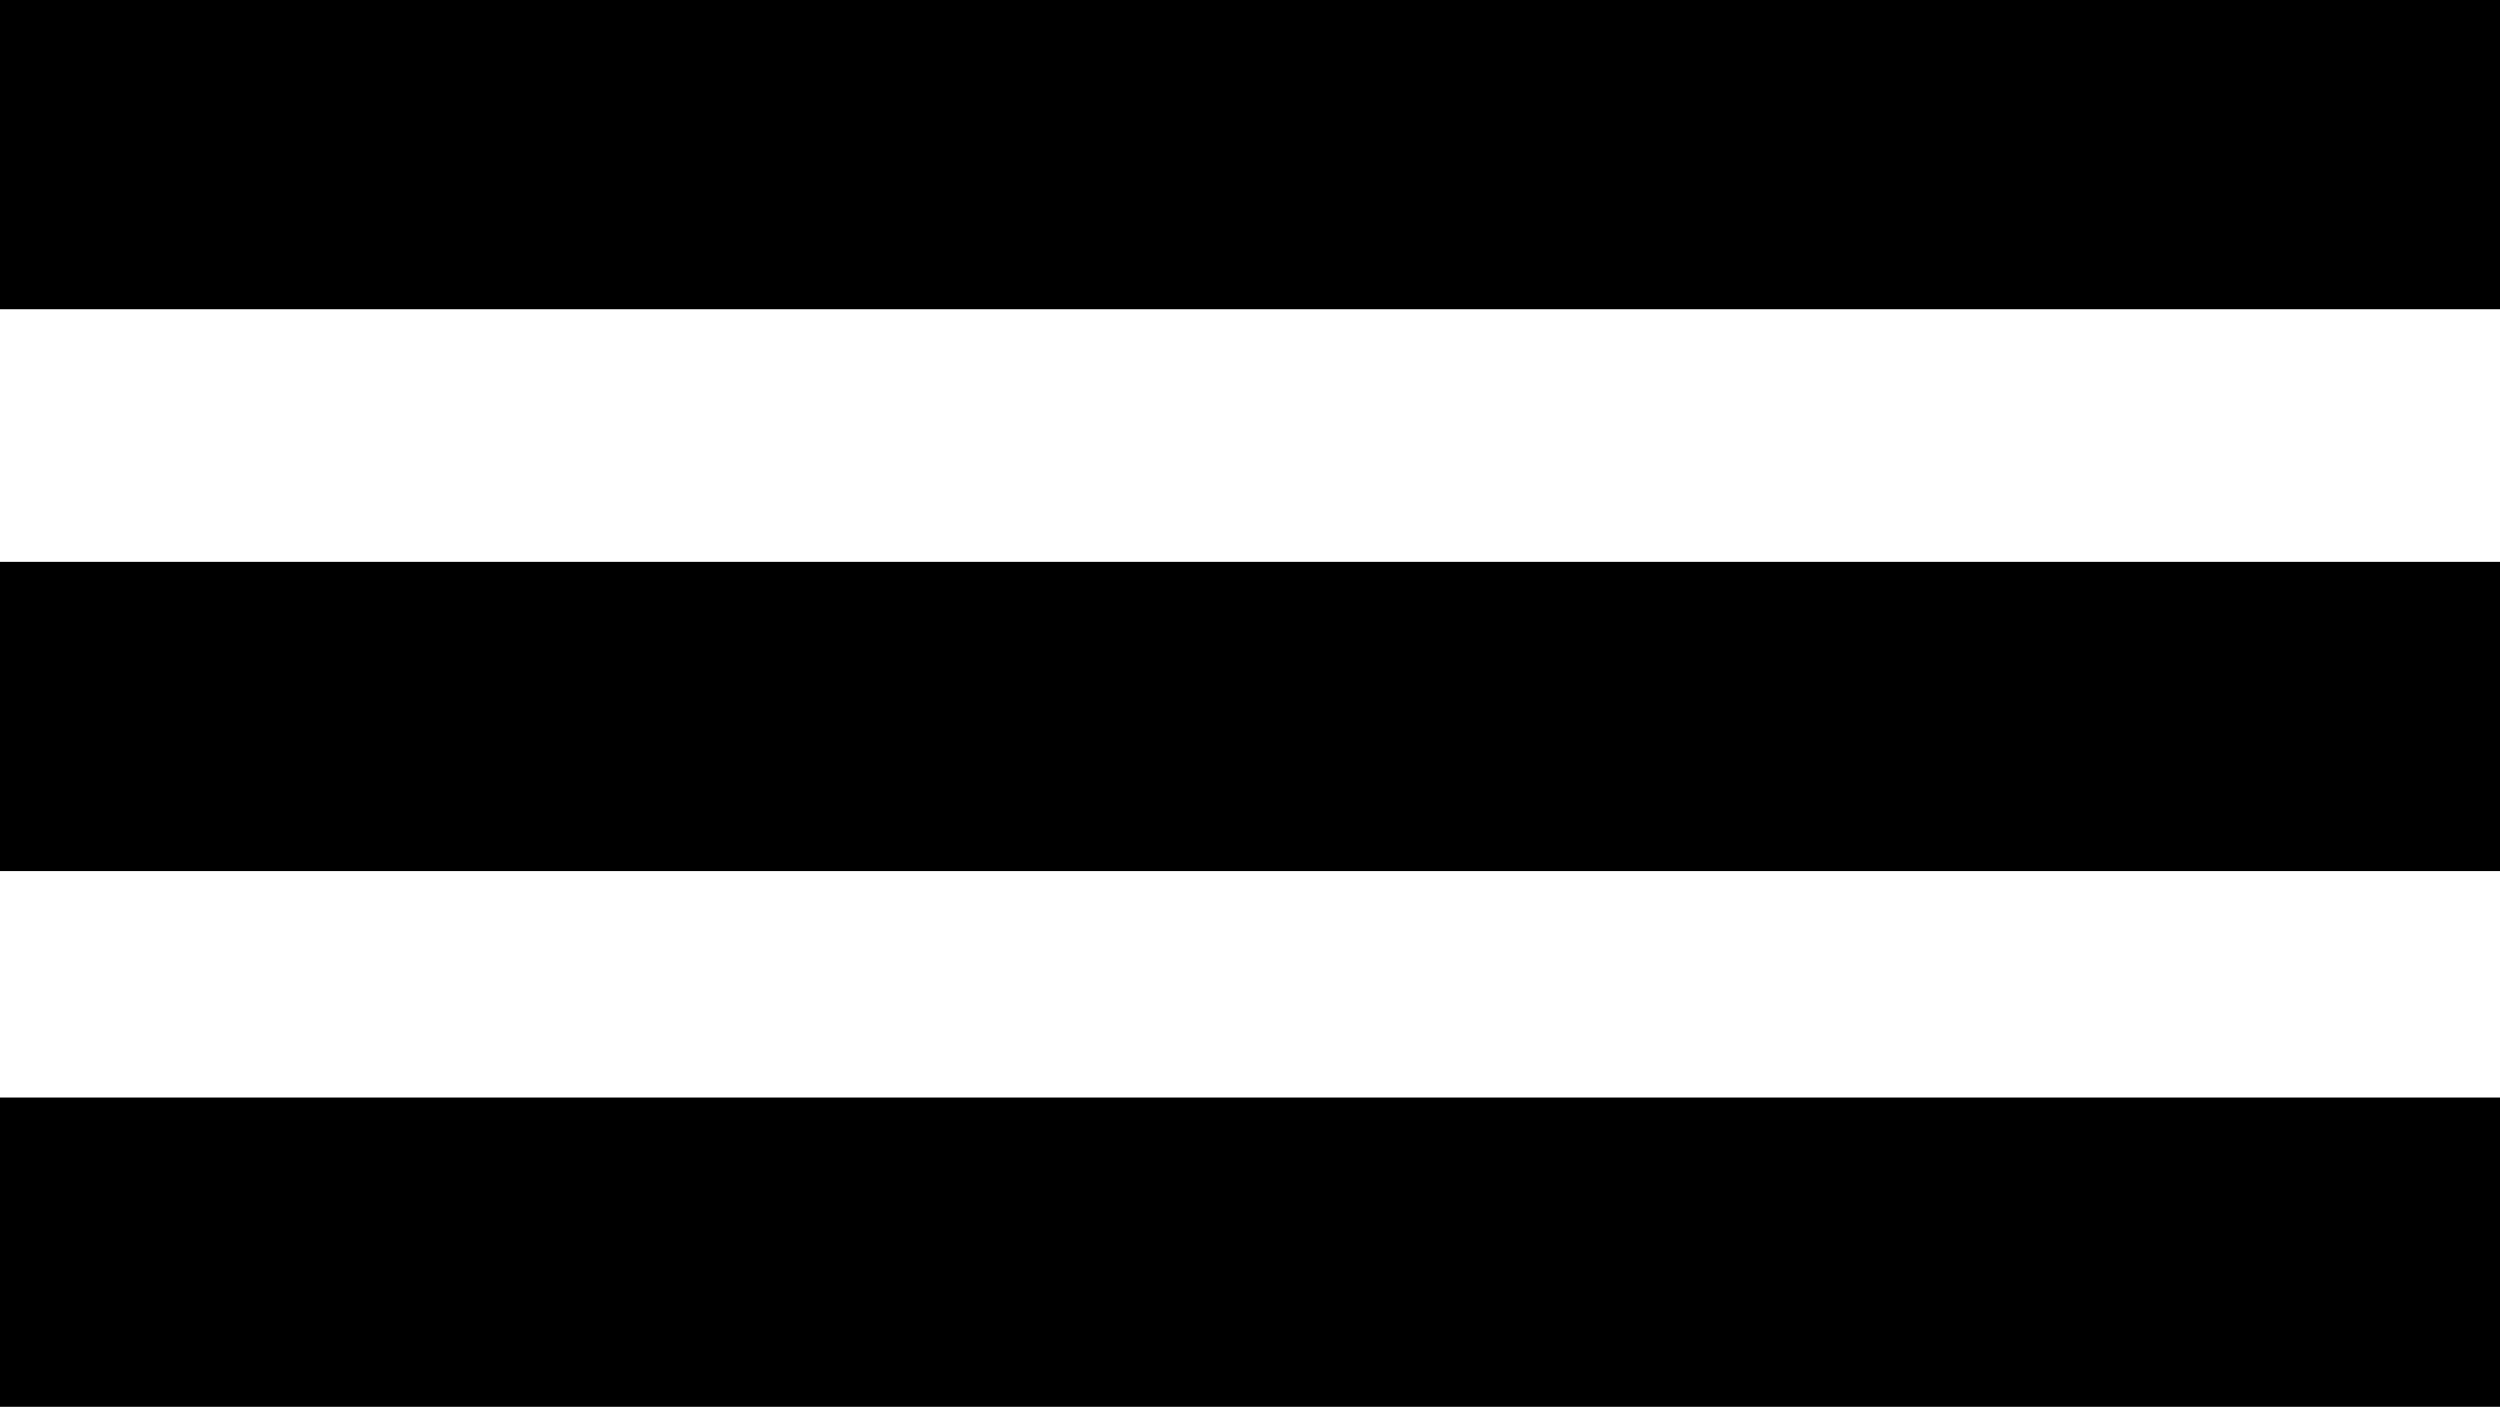 <?xml version="1.0" encoding="utf-8"?>
<!-- Generator: Adobe Illustrator 19.1.0, SVG Export Plug-In . SVG Version: 6.00 Build 0)  -->
<svg version="1.1" id="Layer_1" xmlns="http://www.w3.org/2000/svg" xmlns:xlink="http://www.w3.org/1999/xlink" x="0px" y="0px"
	 viewBox="0 0 57.4 32.3" style="enable-background:new 0 0 57.4 32.3;" xml:space="preserve">
<rect x="0" y="0" width="57.4" height="7.1"/>
<rect x="0" y="12.9" width="57.4" height="7.1"/>
<rect x="0" y="25.2" width="57.4" height="7.1"/>
</svg>

